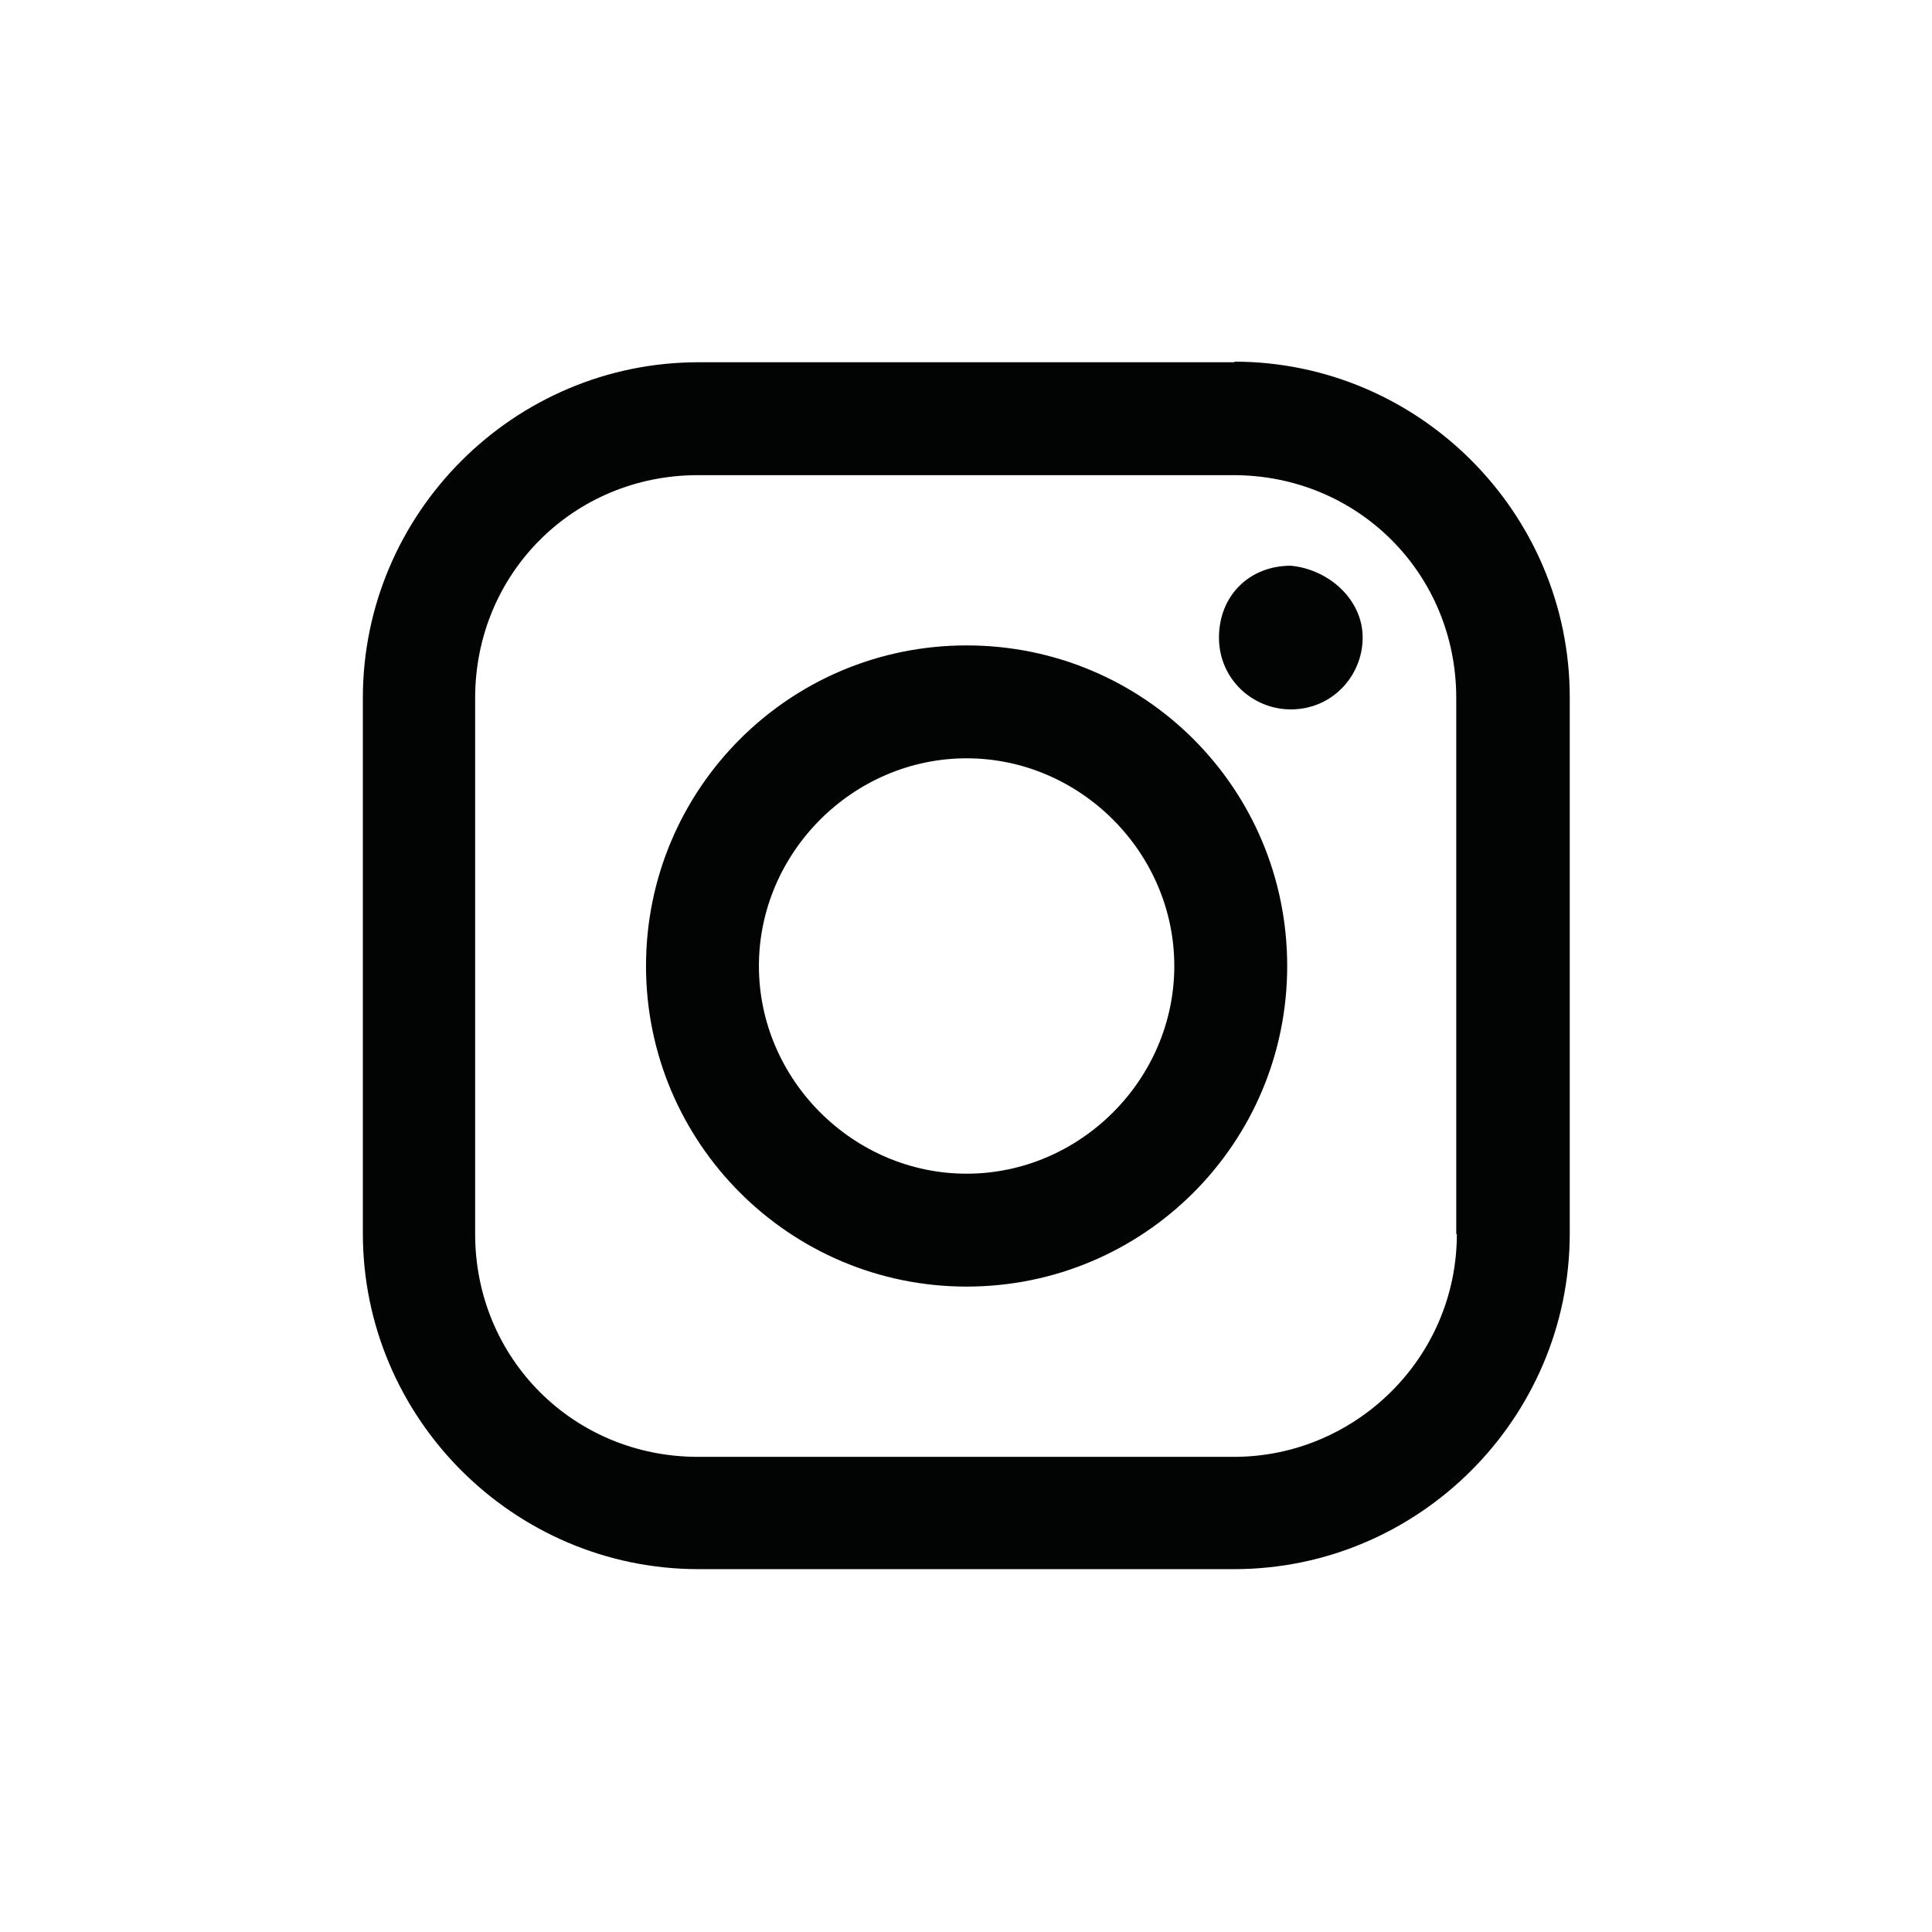 <?xml version="1.0" encoding="UTF-8"?>
<svg id="a" data-name="3219" xmlns="http://www.w3.org/2000/svg" viewBox="0 0 32 32">
  <rect x="0" y="0" width="32" height="32" fill="none"/>
  <path d="M20.45,6h-8.88c-3.06,0-5.56,2.5-5.56,5.56v8.87c0,3.06,2.5,5.56,5.56,5.56h8.87c3.06,0,5.56-2.5,5.56-5.56v-8.88c0-3.06-2.5-5.56-5.56-5.56ZM24.13,20.44c0,2.06-1.69,3.69-3.69,3.69h-8.88c-2.06,0-3.69-1.63-3.69-3.69v-8.88c0-2.06,1.63-3.69,3.69-3.69h8.87c2.06,0,3.69,1.63,3.69,3.69v8.88ZM16.01,10.69c-2.94,0-5.31,2.38-5.31,5.31s2.38,5.31,5.31,5.31,5.31-2.37,5.31-5.31-2.37-5.31-5.31-5.31ZM16.01,19.44c-1.88,0-3.44-1.56-3.44-3.44s1.56-3.44,3.44-3.44,3.44,1.56,3.44,3.44-1.56,3.44-3.44,3.44ZM22.57,10.56c0,.63-.5,1.19-1.19,1.19-.63,0-1.19-.5-1.19-1.19s.5-1.19,1.19-1.19c.63.06,1.19.56,1.19,1.19Z" fill="#020303"/>
</svg>